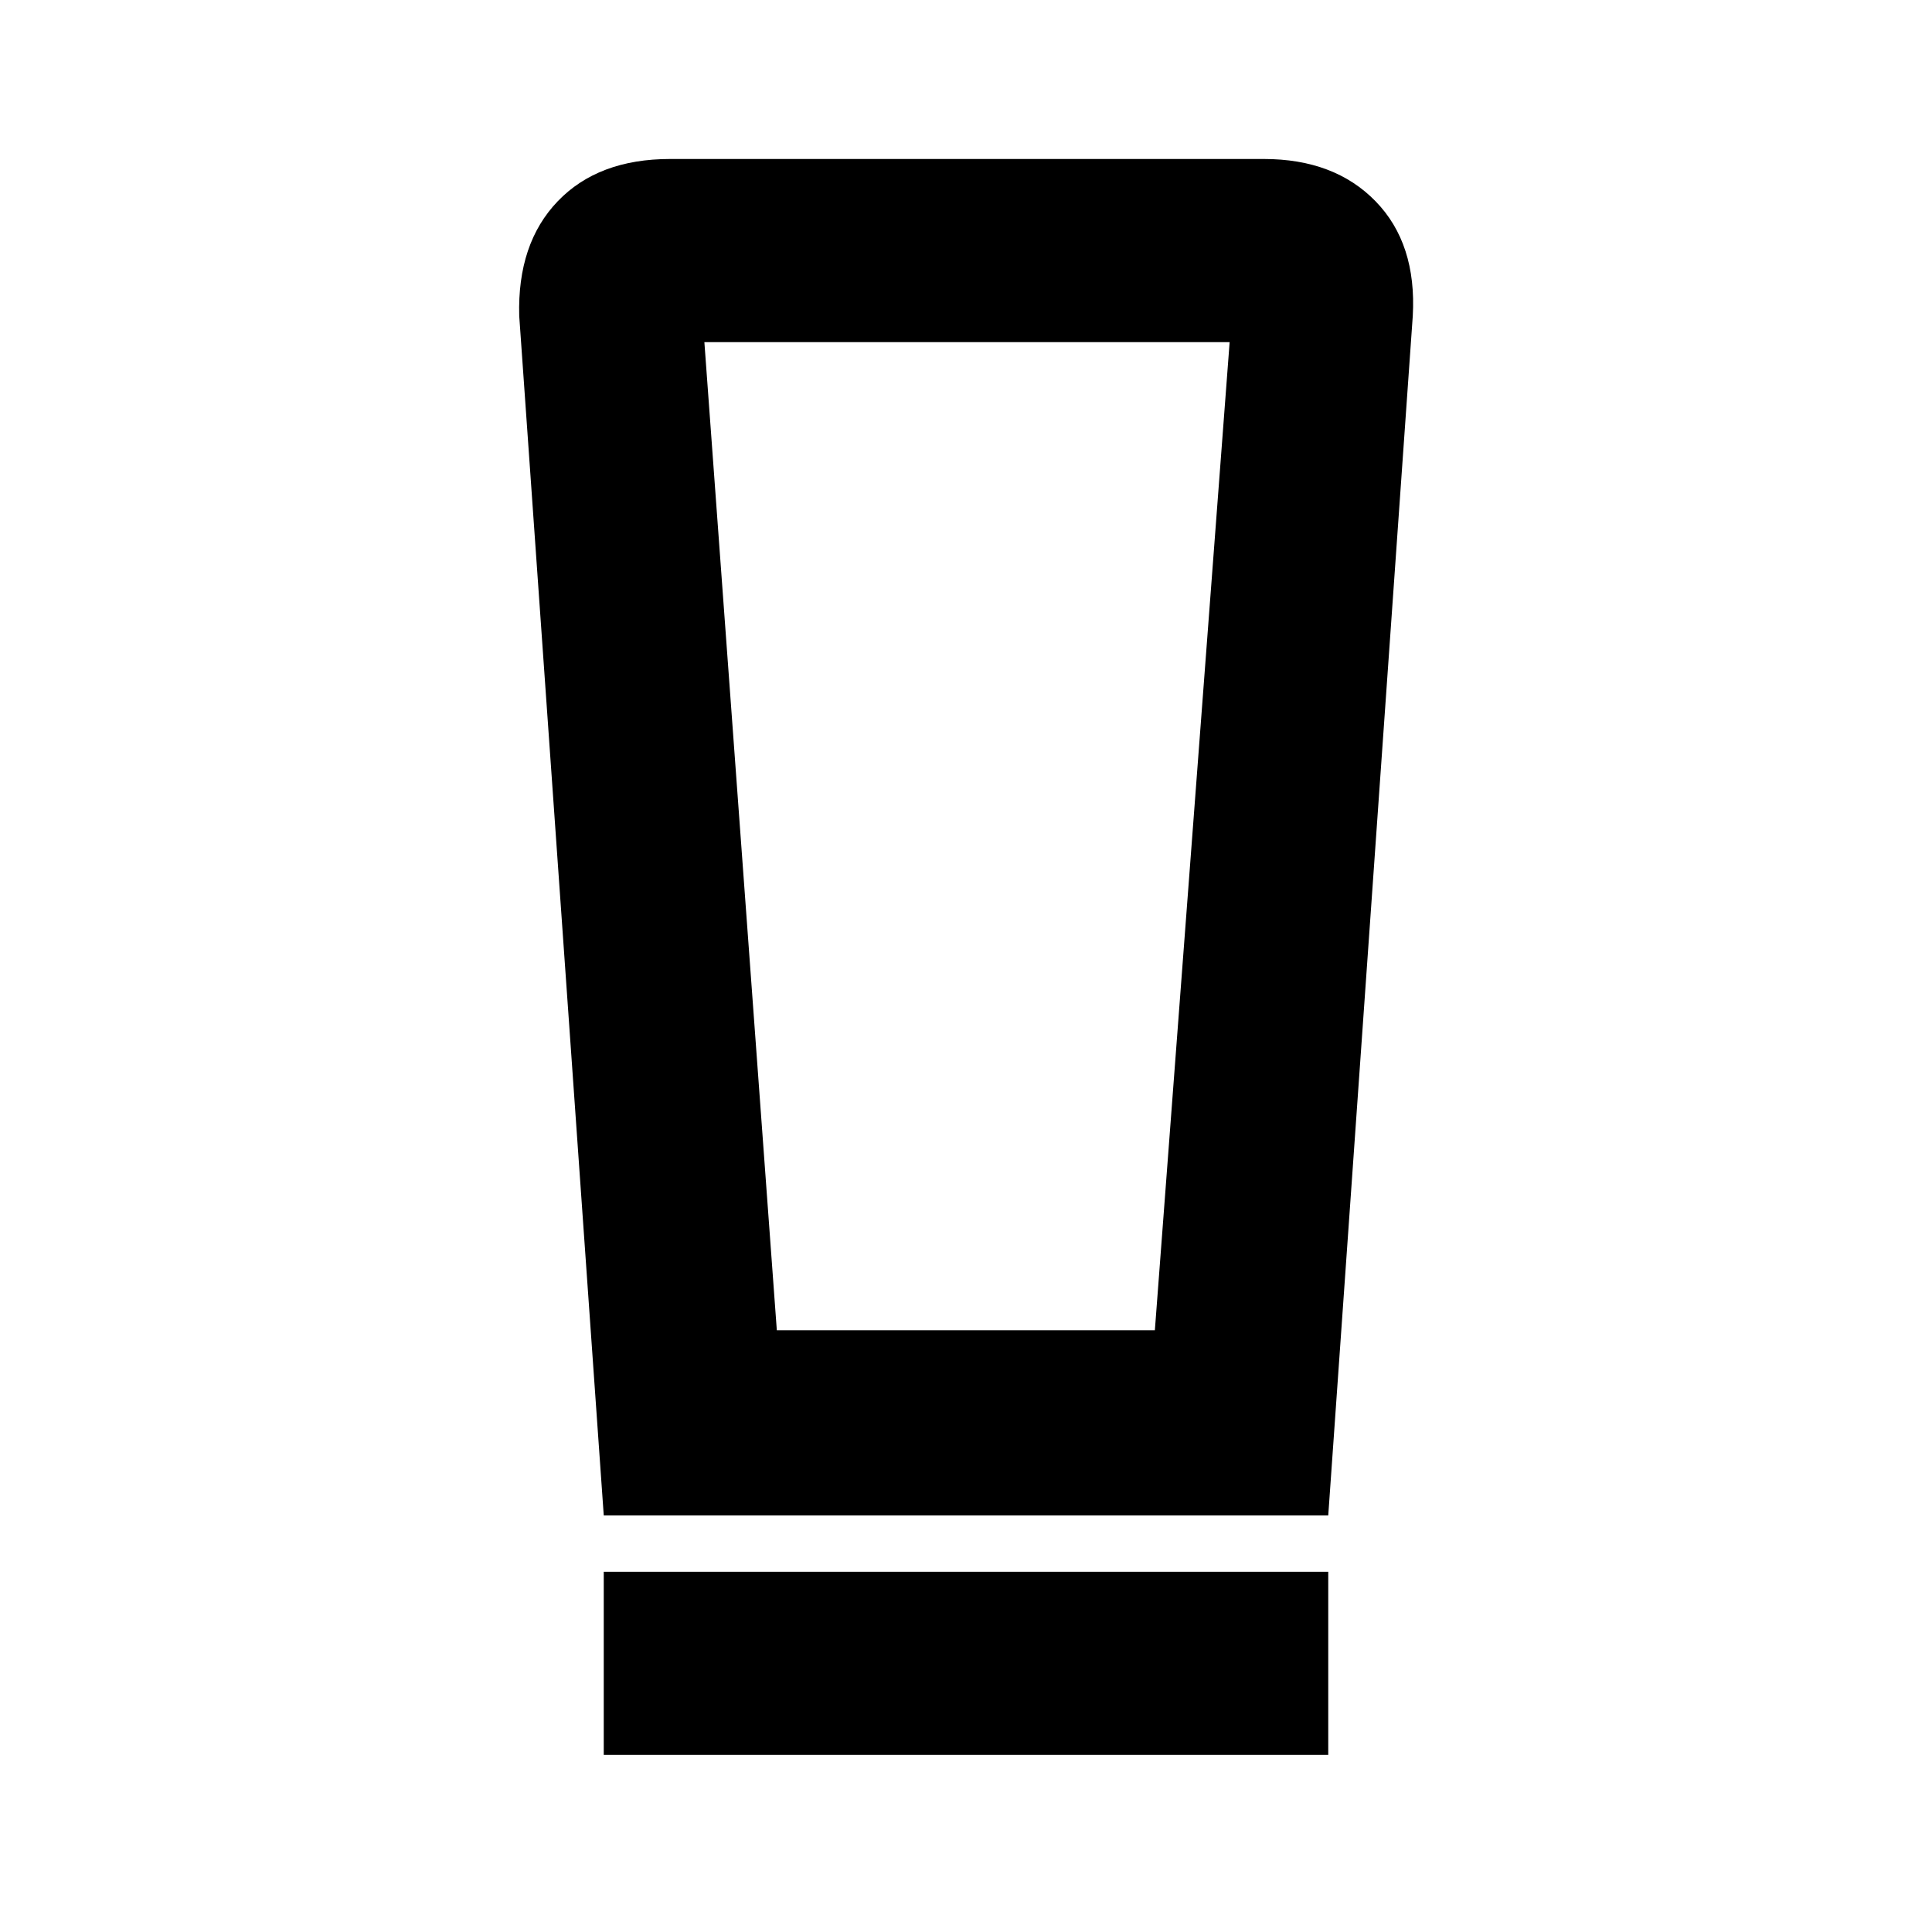 <svg xmlns="http://www.w3.org/2000/svg" height="48" viewBox="0 -960 960 960" width="48"><path d="M300-88v-91h360v91H300Zm0-119-42-596q-1-36 19.139-57 20.138-21 55.861-21h295q35.062 0 55.531 21.035T702-803l-42 596H300Zm86-92h187.845L611-790H350l36 491Zm.867-491H350h261H386.867Z"/></svg>